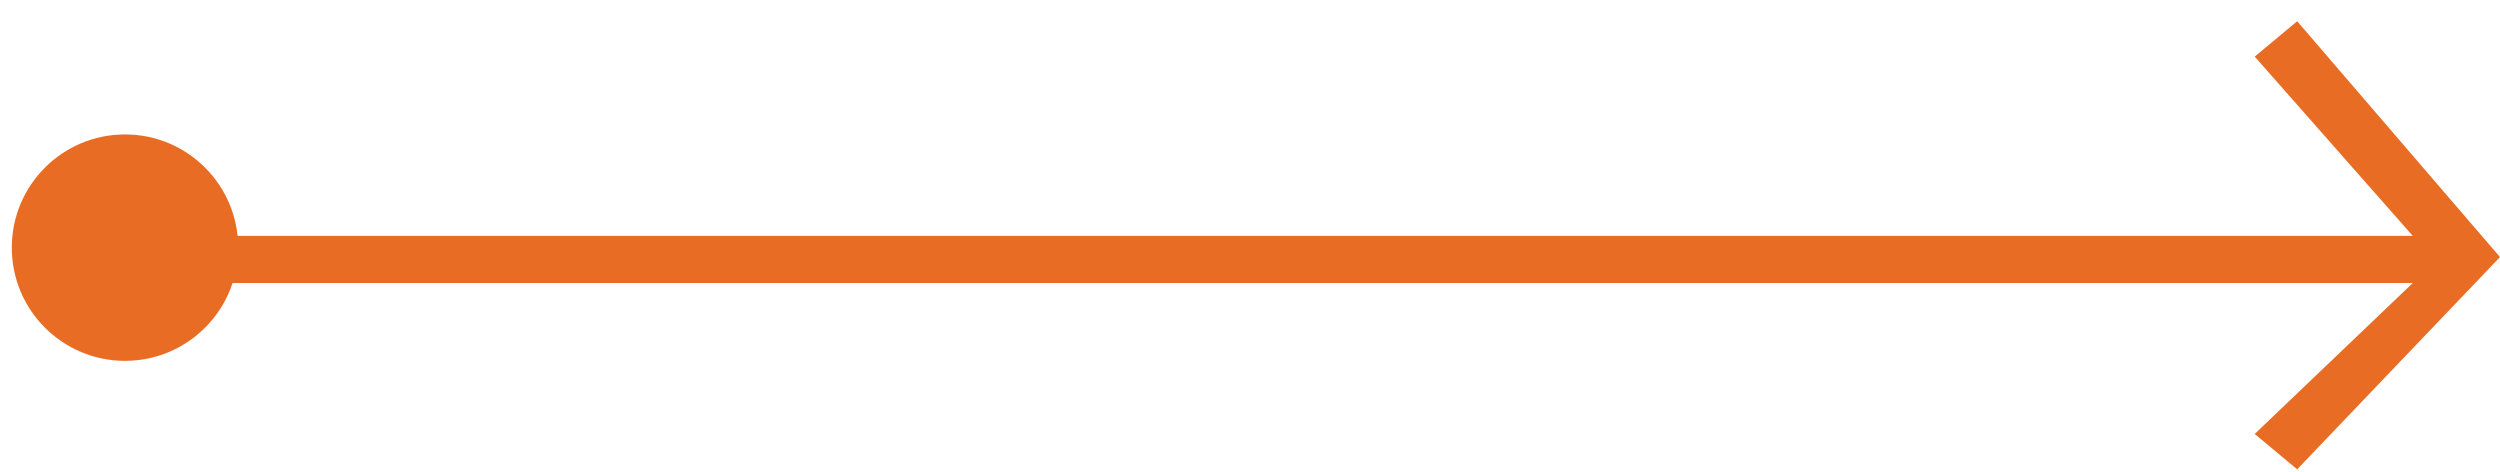 <?xml version="1.0" encoding="utf-8"?>
<!-- Generator: Adobe Illustrator 19.1.0, SVG Export Plug-In . SVG Version: 6.00 Build 0)  -->
<svg version="1.1" id="Layer_1" xmlns="http://www.w3.org/2000/svg" xmlns:xlink="http://www.w3.org/1999/xlink" x="0px" y="0px"
	 width="106px" height="20px" viewBox="0 0 106 20" style="enable-background:new 0 0 106 20;" xml:space="preserve">
<style type="text/css">
	.st0{fill:#E96C24;}
</style>
<polygon class="st0" points="97.4,0.9 95.6,2.4 102.3,10 2,10 2,12 102.3,12 95.6,18.4 97.4,19.9 106,10.9 "/>
<circle class="st0" cx="5.3" cy="10.5" r="4.8"/>
</svg>
